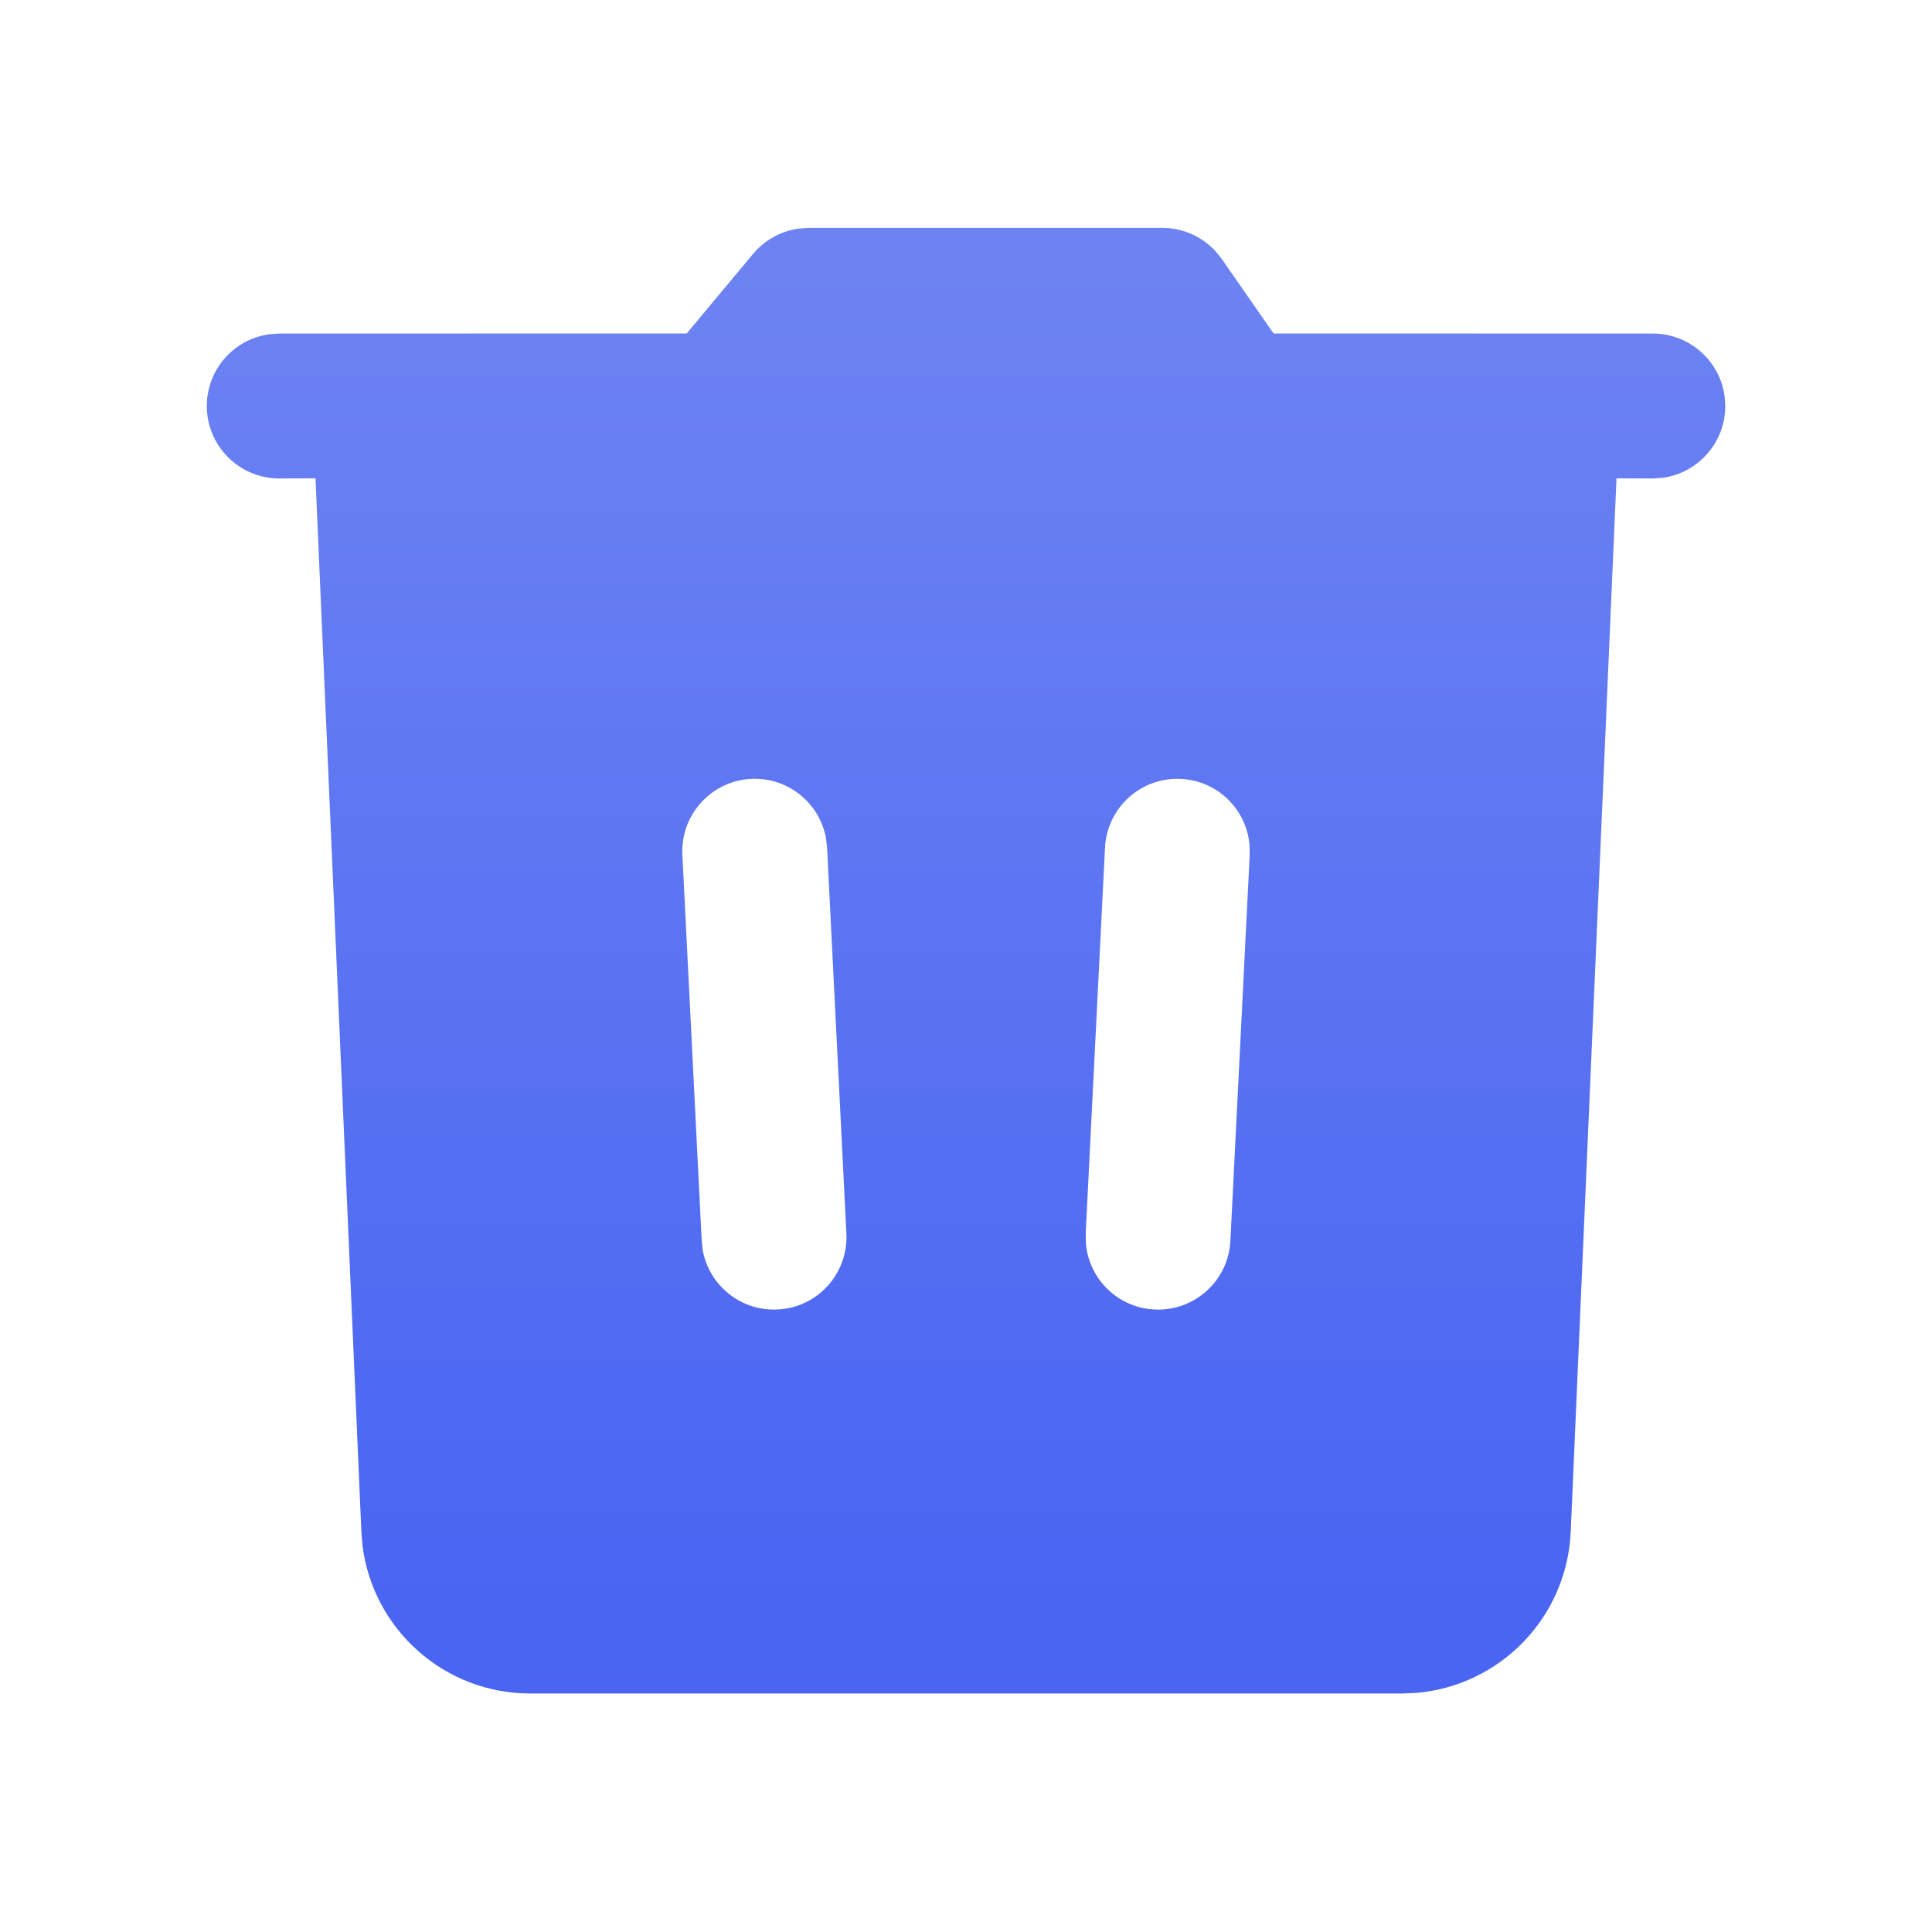 <?xml version="1.0" encoding="UTF-8"?>
<svg width="20px" height="20px" viewBox="0 0 20 20" version="1.1" xmlns="http://www.w3.org/2000/svg">
  <defs>
    <linearGradient id="icon-application-recycler-active_svg__a" x1="50%" y1="1.896%" x2="50%" y2="94.425%">
      <stop stop-color="#6D83F2" offset="0%"/>
      <stop stop-color="#4965F2" offset="100%"/>
    </linearGradient>
  </defs>
  <g stroke="none" stroke-width="1" fill="none" fill-rule="evenodd">
    <g transform="translate(2.141, 2.359)">
      <path d="M9.891,0 C10.101,0 10.3,0.088 10.441,0.24 L10.506,0.321 L11.043,1.093 L14.969,1.094 C15.348,1.094 15.662,1.376 15.712,1.742 L15.719,1.844 C15.719,2.223 15.437,2.537 15.071,2.587 L14.969,2.594 L14.593,2.593 L14.119,13.498 C14.08,14.385 13.387,15.094 12.517,15.166 L12.371,15.172 L3.348,15.172 C2.46,15.172 1.722,14.51 1.612,13.644 L1.6,13.498 L1.125,2.593 L0.75,2.594 C0.336,2.594 0,2.258 0,1.844 C0,1.464 0.282,1.15 0.648,1.101 L0.75,1.094 L4.968,1.093 L5.654,0.27 C5.773,0.128 5.939,0.035 6.121,0.008 L6.231,0 L9.891,0 Z M5.634,5.704 C5.221,5.725 4.902,6.077 4.923,6.491 L4.923,6.491 L5.123,10.486 L5.134,10.587 C5.202,10.95 5.53,11.216 5.909,11.197 C6.323,11.177 6.641,10.824 6.621,10.411 L6.621,10.411 L6.421,6.416 L6.409,6.314 C6.341,5.951 6.014,5.685 5.634,5.704 Z M10.084,5.704 C9.671,5.683 9.318,6.002 9.298,6.416 L9.298,6.416 L9.098,10.411 L9.1,10.513 C9.131,10.881 9.43,11.178 9.81,11.197 C10.223,11.218 10.576,10.899 10.596,10.486 L10.596,10.486 L10.796,6.491 L10.794,6.389 C10.763,6.02 10.464,5.723 10.084,5.704 Z" fill="url(#icon-application-recycler-active_svg__a)" fill-rule="nonzero"/>
      <g transform="translate(5.272, 6.453)"/>
    </g>
  </g>
</svg>
